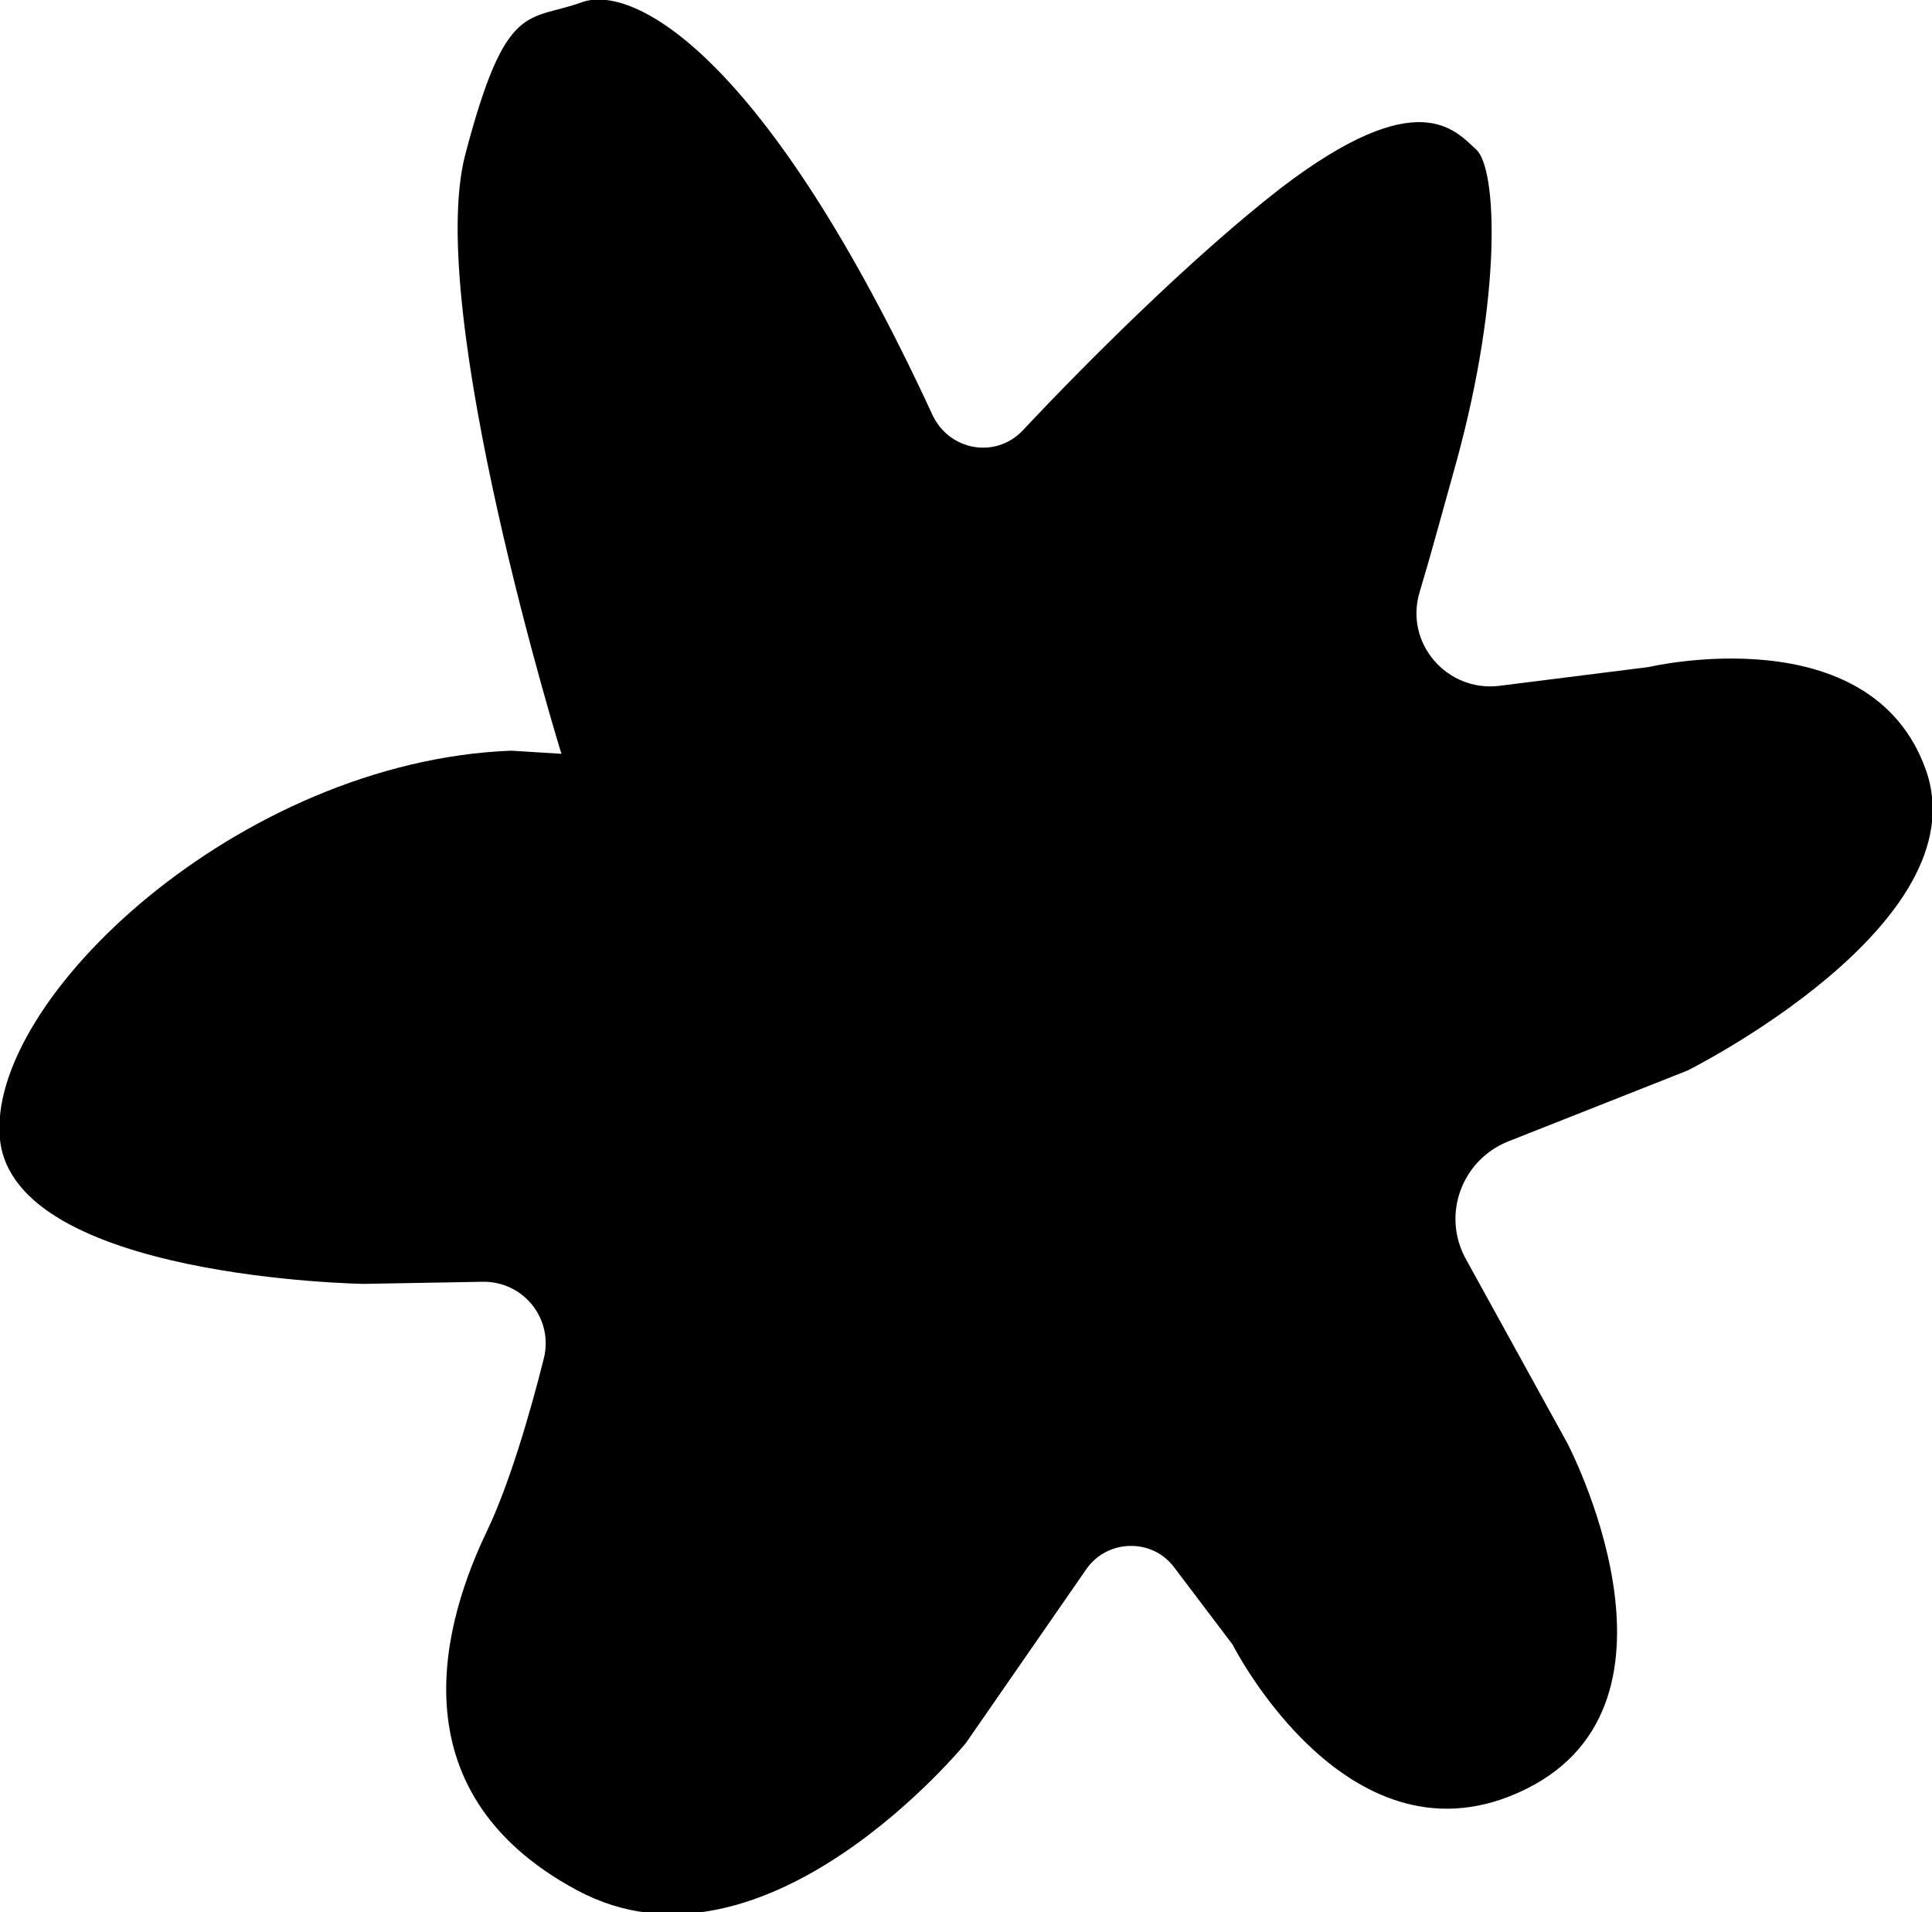 <?xml version="1.0" encoding="UTF-8"?><svg id="a" xmlns="http://www.w3.org/2000/svg" viewBox="0 0 18.48 18.29"><path d="M8.92,3.97c.16,.34,.6,.42,.86,.15,.6-.64,1.62-1.66,2.47-2.32,1.32-1.01,1.67-.55,1.87-.37s.25,1.39-.19,2.99c-.14,.5-.25,.91-.35,1.24-.15,.49,.26,.96,.76,.9l1.43-.18s2.12-.5,2.65,.98-2.28,2.88-2.28,2.88l-1.72,.68c-.44,.18-.63,.7-.4,1.12l.97,1.76s1.3,2.47-.39,3.31-2.81-1.38-2.81-1.38l-.56-.74c-.21-.28-.64-.27-.84,.02l-1.15,1.66s-1.93,2.37-3.72,1.41-1.25-2.63-.86-3.44c.21-.44,.41-1.12,.54-1.64,.1-.38-.19-.75-.59-.74l-1.13,.02S.14,12.23,0,10.9s2.29-3.62,4.89-3.72l.48,.03s-1.31-4.24-.92-5.73S5.05,.21,5.57,.02c.49-.17,1.75,.49,3.35,3.95Z"/></svg>
